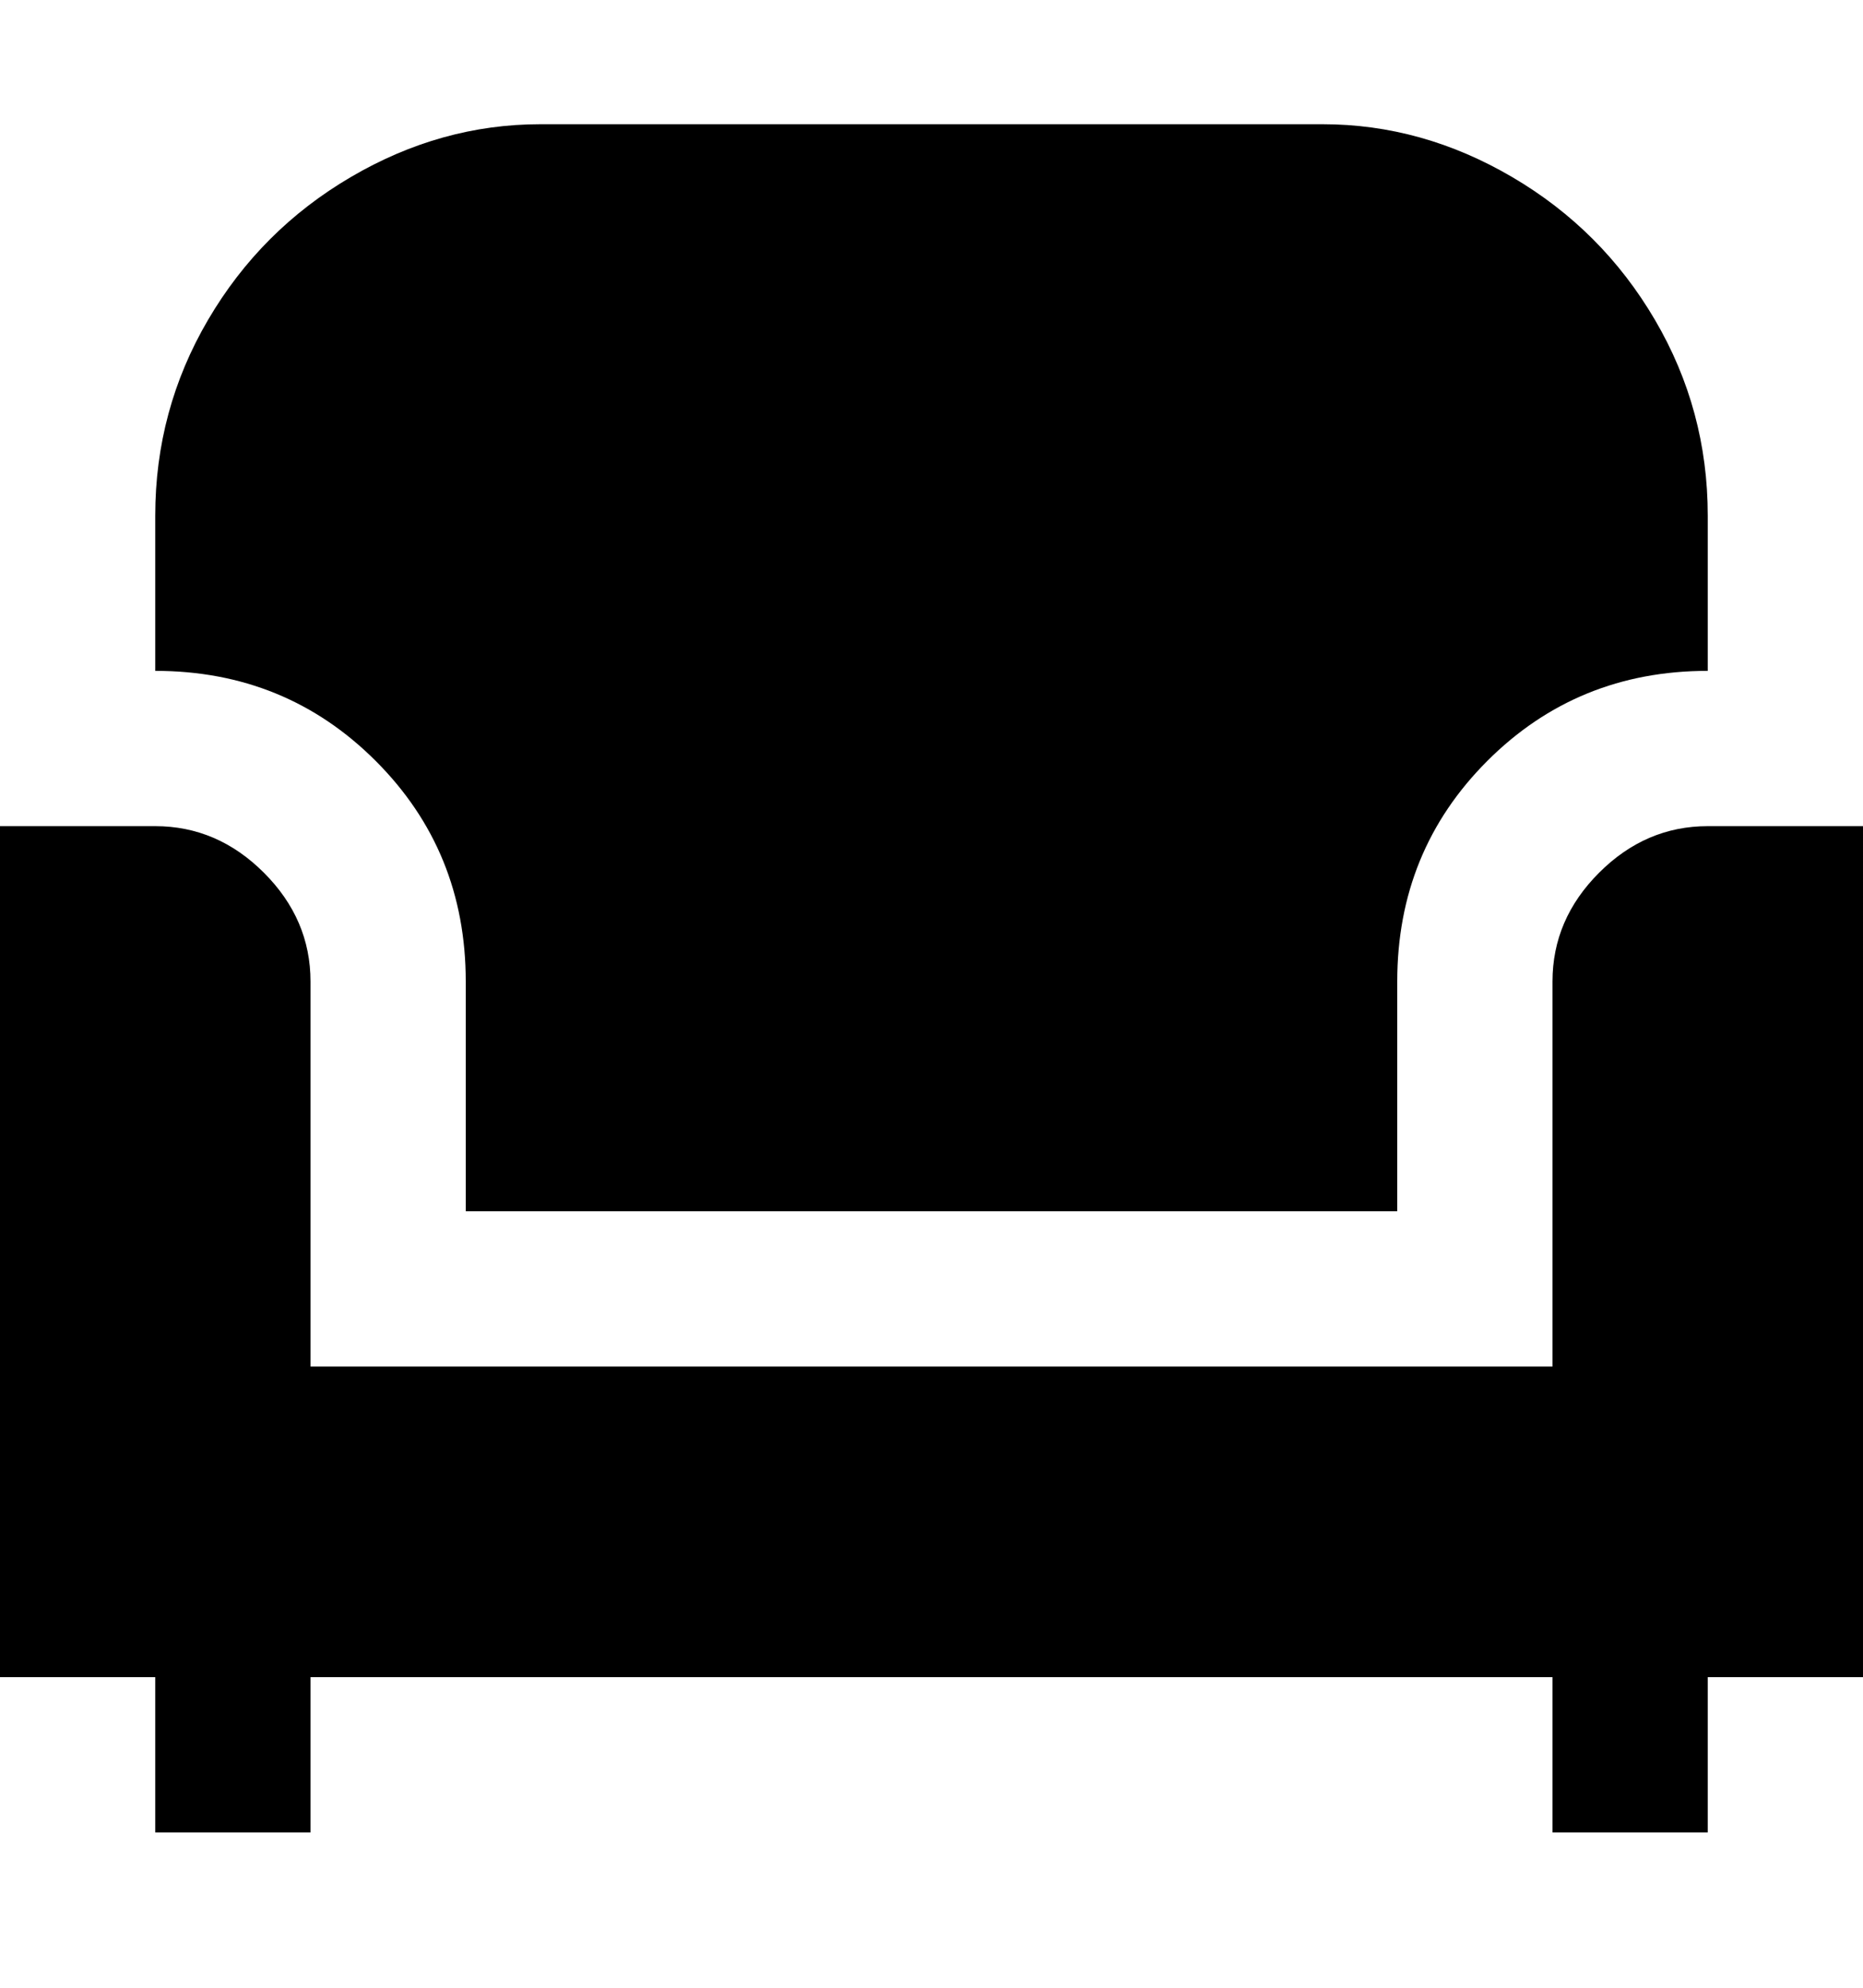 <svg viewBox="0 0 300 320" xmlns="http://www.w3.org/2000/svg"><path d="M25 108V83q0-17 8.5-31.5t23-23Q71 20 87 20h126q16 0 30.5 8.5t23 23Q275 66 275 83v25q-21 0-35.5 14.5T225 158v37H75v-37q0-21-14.5-35.5T25 108zm275 25h-25q-10 0-17.5 7.5T250 158v62H50v-62q0-10-7.5-17.5T25 133H0v137h25v25h25v-25h200v25h25v-25h25V133z"/></svg>